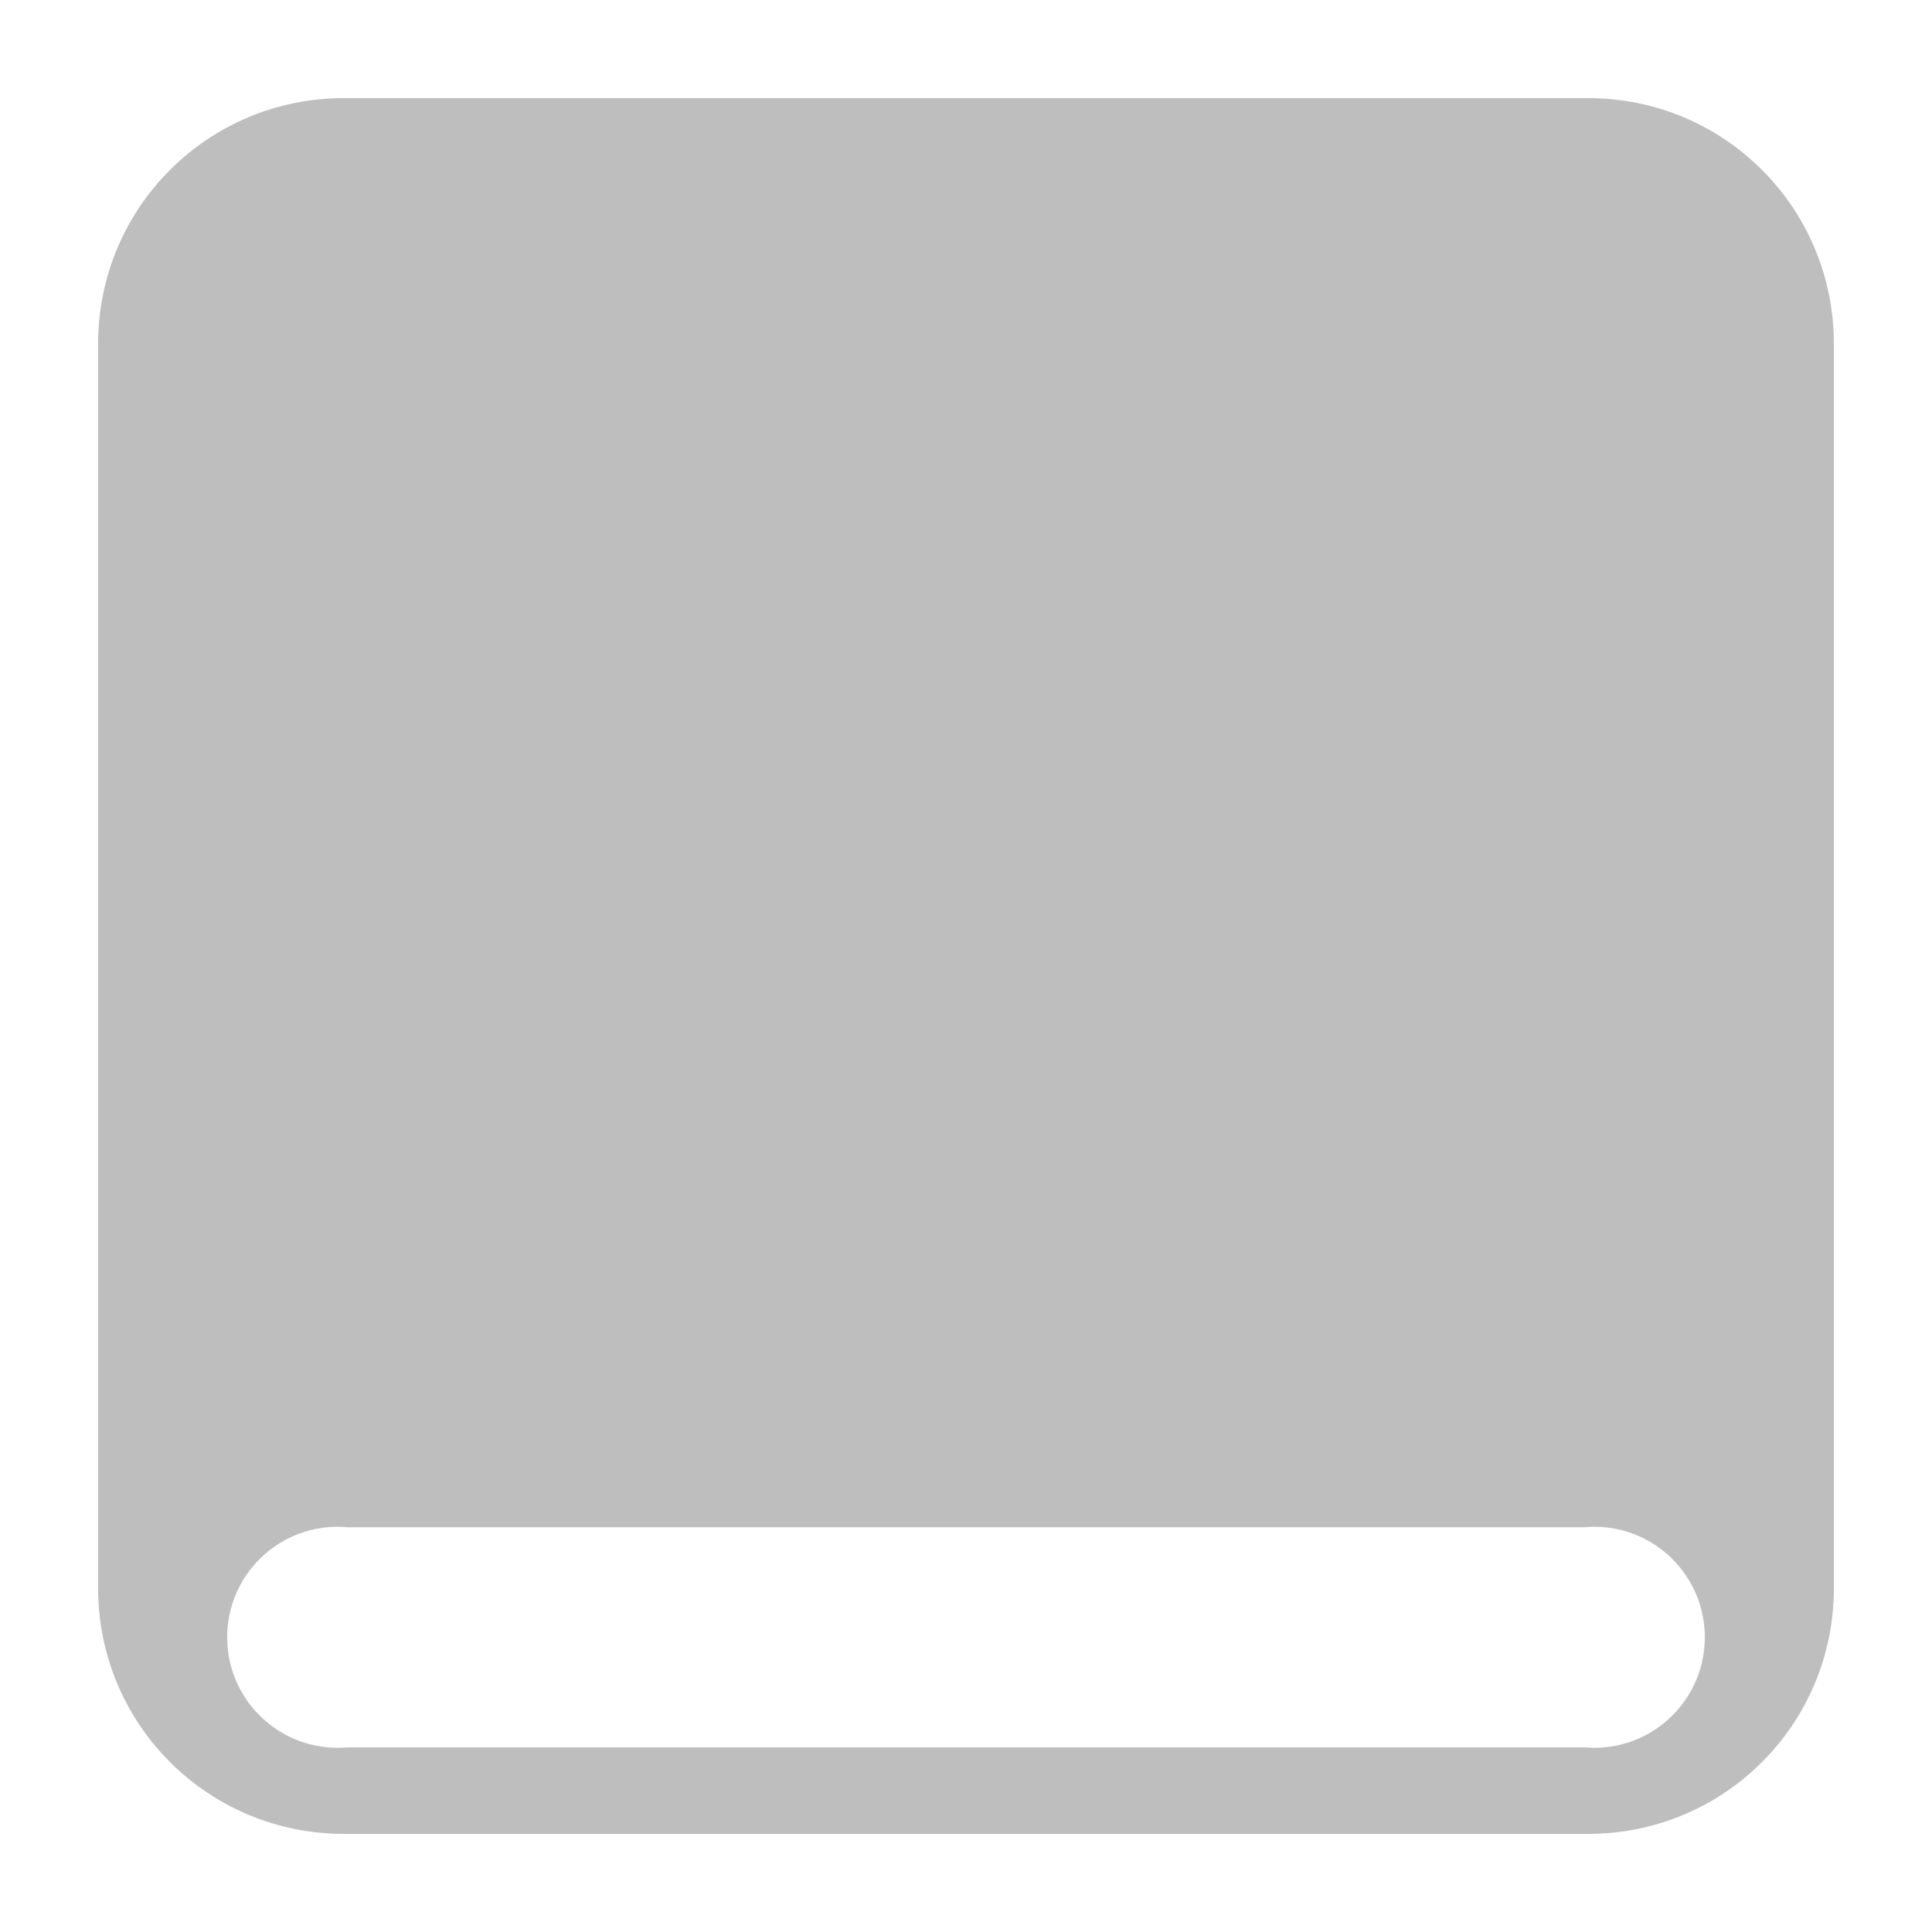 <?xml version="1.0" encoding="UTF-8" standalone="no"?>
<svg
   xmlns:dc="http://purl.org/dc/elements/1.1/"
   xmlns:cc="http://creativecommons.org/ns#"
   xmlns:rdf="http://www.w3.org/1999/02/22-rdf-syntax-ns#"
   xmlns:svg="http://www.w3.org/2000/svg"
   xmlns="http://www.w3.org/2000/svg"
   xmlns:sodipodi="http://sodipodi.sourceforge.net/DTD/sodipodi-0.dtd"
   xmlns:inkscape="http://www.inkscape.org/namespaces/inkscape"
   version="1.1"
   id="Layer_1"
   x="0px"
   y="0px"
   viewBox="0 0 512 512"
   enable-background="new 0 0 512 512"
   xml:space="preserve"
   sodipodi:docname="drive-harddisk-symbolic.svg"
   inkscape:version="0.92.3 (2405546, 2018-03-11)"><sodipodi:namedview
   pagecolor="#ffffff"
   bordercolor="#666666"
   borderopacity="1"
   objecttolerance="10"
   gridtolerance="10"
   guidetolerance="10"
   inkscape:pageopacity="0"
   inkscape:pageshadow="2"
   inkscape:window-width="820"
   inkscape:window-height="480"
   id="namedview23"
   showgrid="false"
   inkscape:zoom="0.4609375"
   inkscape:cx="256"
   inkscape:cy="256"
   inkscape:window-x="433"
   inkscape:window-y="461"
   inkscape:window-maximized="0"
   inkscape:current-layer="Layer_1" /><defs
   id="defs9" />

<g
   id="layer1"><g
     style=""
     id="g4">
	
</g><path
     id="rect1368"
     d="M 91.154,26 C 55.059,26 26,55.059 26,91.154 V 420.846 C 26,456.941 55.059,486 91.154,486 H 420.846 C 456.941,486 486,456.941 486,420.846 V 91.154 C 486,55.059 456.941,26 420.846,26 Z m -1.662,378.609 c 0.846,0.006 1.691,0.048 2.533,0.127 H 420.004 c 0.832,-0.078 1.668,-0.12 2.504,-0.127 16.176,-5.2e-4 29.29,13.113 29.289,29.289 -5.7e-4,16.175 -13.114,29.288 -29.289,29.287 -0.845,-0.005 -1.688,-0.047 -2.529,-0.125 H 91.996 c -0.832,0.077 -1.668,0.119 -2.504,0.125 -16.175,5.1e-4 -29.288,-13.112 -29.289,-29.287 -5.1e-4,-16.176 13.113,-29.29 29.289,-29.289 z"
     style="fill:#bebebe;fill-opacity:1;stroke:none;stroke-width:0.34;stroke-opacity:0.568"
     inkscape:connector-curvature="0"
     sodipodi:nodetypes="sssssssssccccccccccc" /><g
     id="g848"
     transform="translate(0,177.898)"><g
       transform="translate(0.542)"
       id="g842" /></g></g><g
   id="layer2" /><g
   transform="translate(-3.5,28)"
   id="g827" /><g
   id="layer1-3"
   transform="translate(180,-242)"><g
     id="g4-6" /><g
     transform="translate(0,177.898)"
     id="g848-5"><g
       id="g842-3"
       transform="translate(0.542)" /></g></g><g
   id="layer2-5"
   transform="translate(180,-242)" /><g
   id="layer1-6"><g
     id="g4-2" /><g
     transform="translate(0,177.898)"
     id="g848-1"><g
       id="g842-2"
       transform="translate(0.542)" /></g></g><g
   id="layer2-7" /></svg>